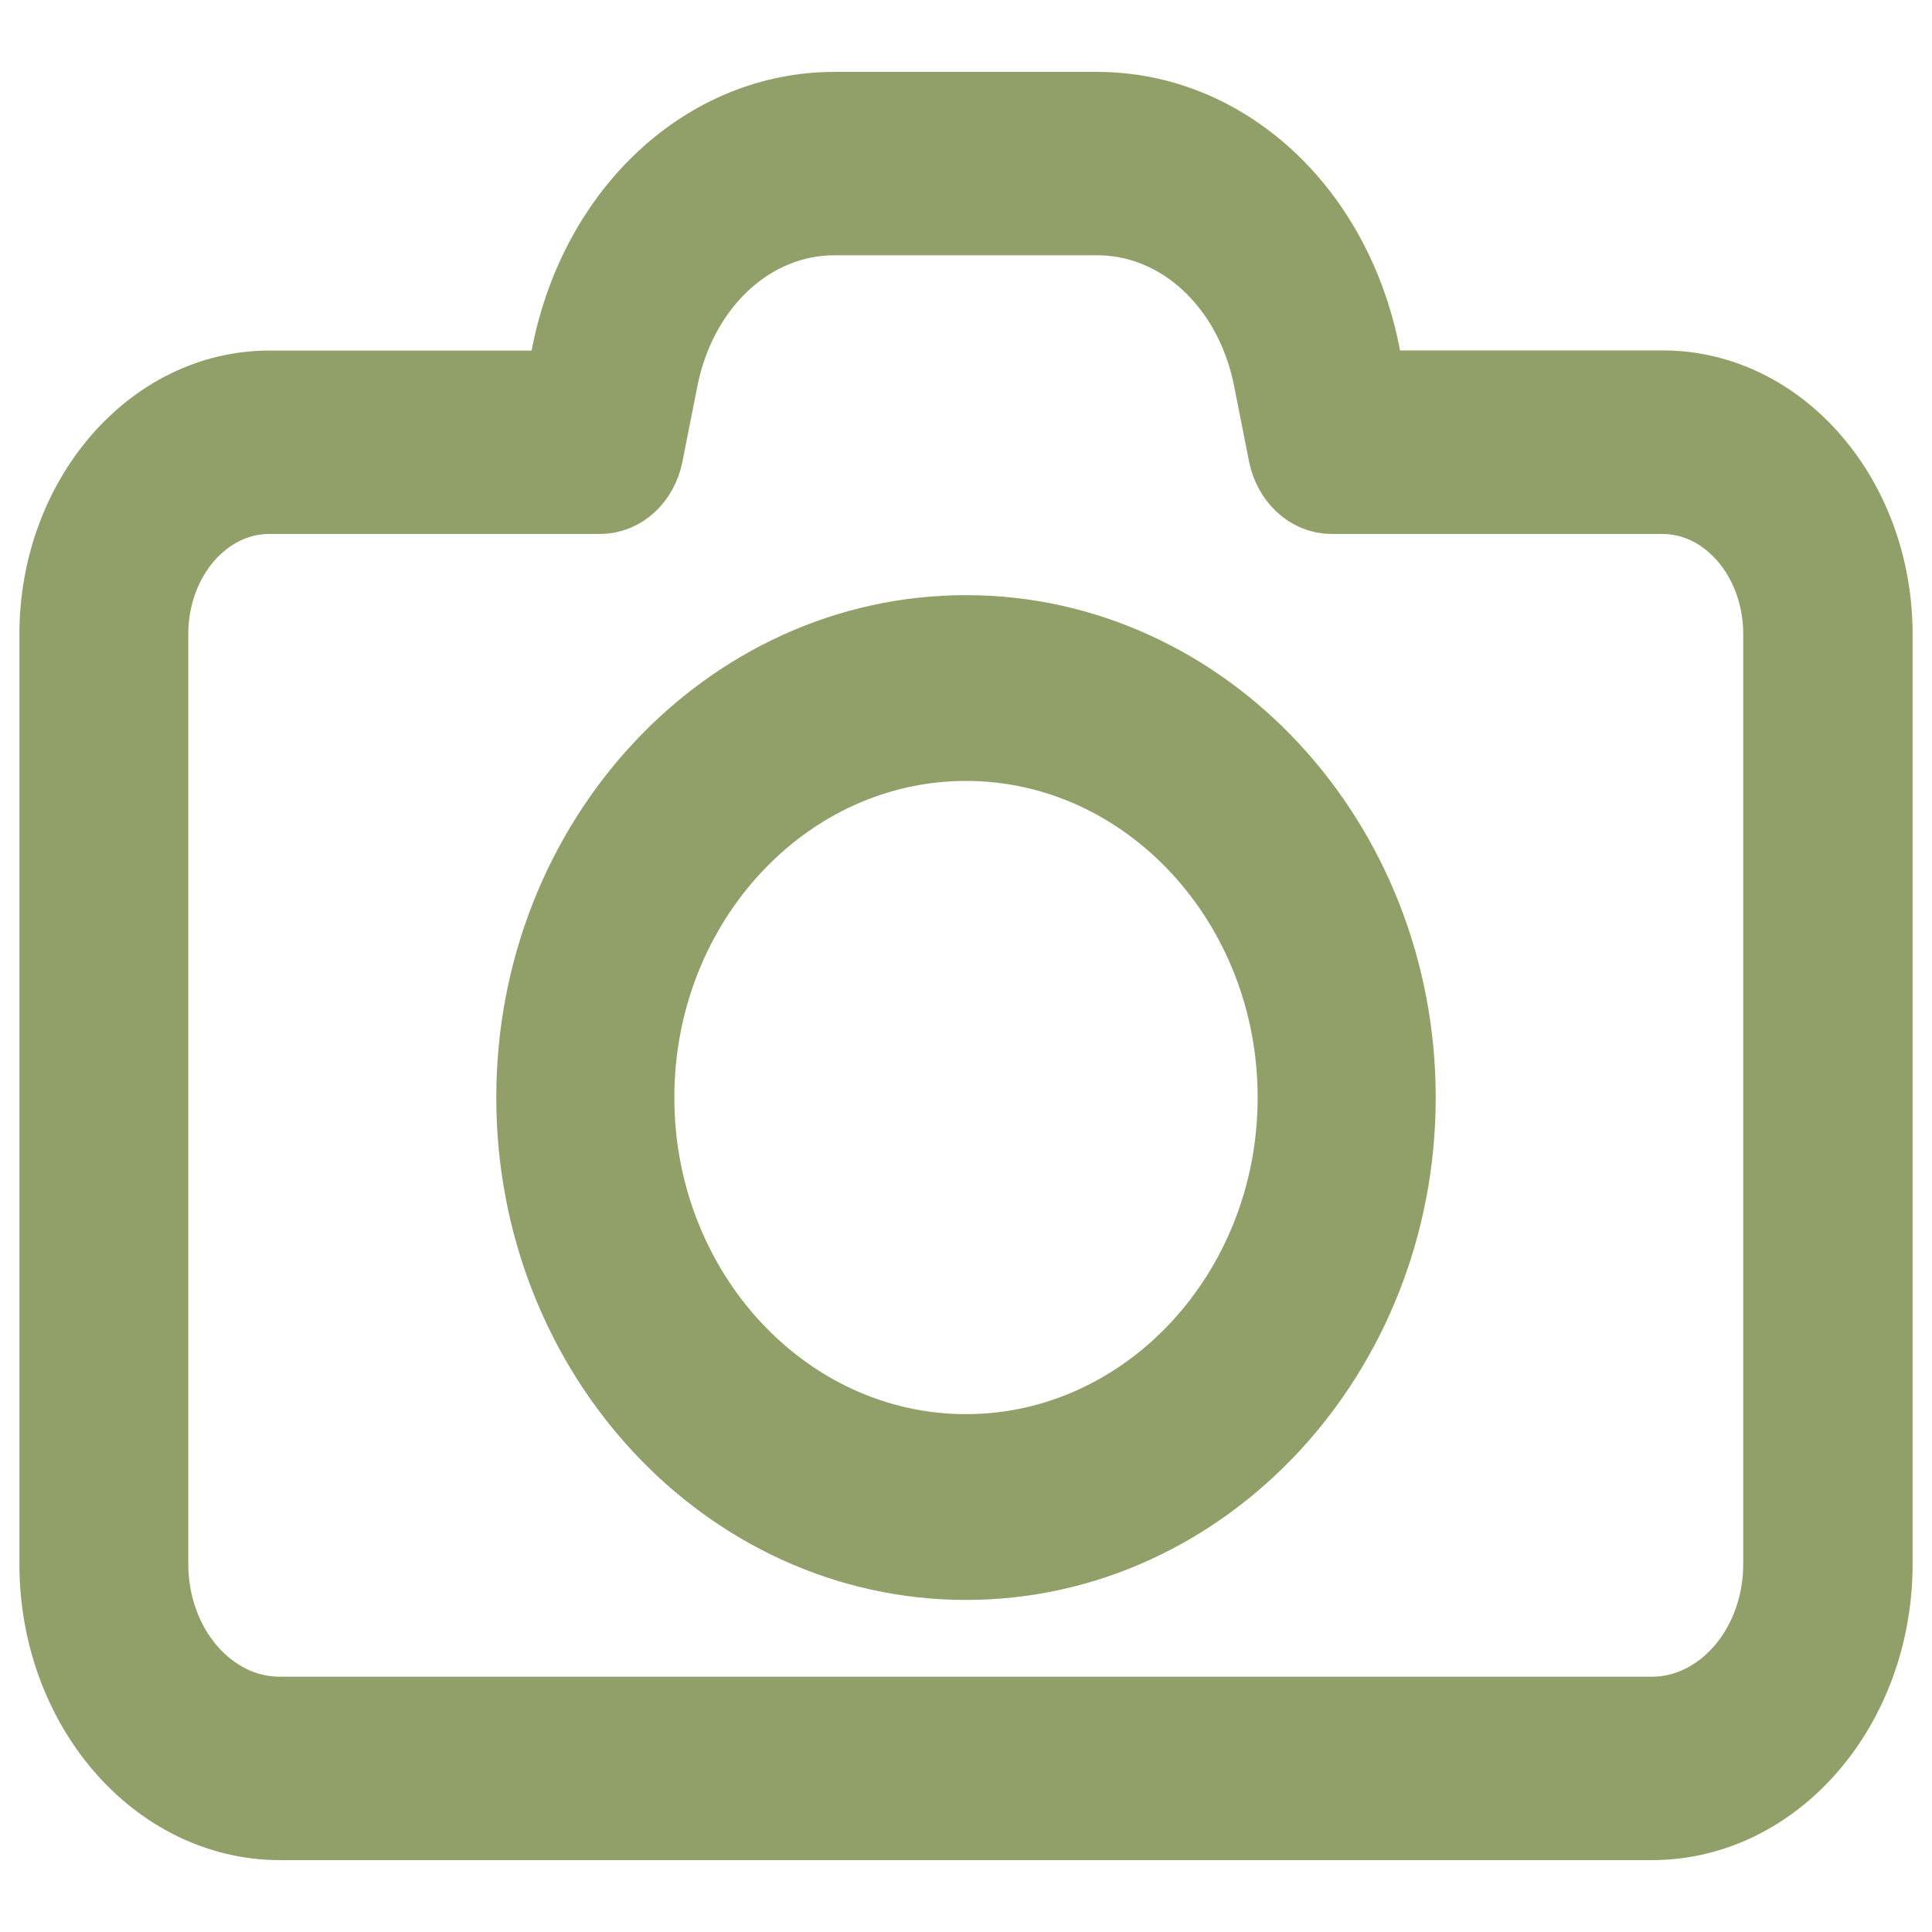 <?xml version="1.0" encoding="UTF-8" standalone="no"?>
<!-- Generator: Adobe Illustrator 19.0.0, SVG Export Plug-In . SVG Version: 6.00 Build 0)  -->

<svg
   xmlns:dc="http://purl.org/dc/elements/1.1/"
   xmlns:cc="http://creativecommons.org/ns#"
   xmlns:rdf="http://www.w3.org/1999/02/22-rdf-syntax-ns#"
   xmlns:svg="http://www.w3.org/2000/svg"
   xmlns="http://www.w3.org/2000/svg"
   xmlns:sodipodi="http://sodipodi.sourceforge.net/DTD/sodipodi-0.dtd"
   xmlns:inkscape="http://www.inkscape.org/namespaces/inkscape"
   version="1.1"
   id="Capa_1"
   x="0px"
   y="0px"
   viewBox="0 0 12 12"
   xml:space="preserve"
   sodipodi:docname="camera.svg"
   width="12"
   height="12"
   inkscape:version="0.92.5 (2060ec1f9f, 2020-04-08)"><defs
   id="defs943">
	

		
		
		
	</defs><sodipodi:namedview
   pagecolor="#ffffff"
   bordercolor="#666666"
   borderopacity="1"
   objecttolerance="10"
   gridtolerance="10"
   guidetolerance="10"
   inkscape:pageopacity="0"
   inkscape:pageshadow="2"
   inkscape:window-width="1366"
   inkscape:window-height="739"
   id="namedview941"
   showgrid="false"
   showborder="true"
   fit-margin-top="0"
   fit-margin-left="-0.3"
   fit-margin-right="0"
   fit-margin-bottom="0"
   inkscape:zoom="11.313709"
   inkscape:cx="4.2903625"
   inkscape:cy="-2.0801673"
   inkscape:window-x="0"
   inkscape:window-y="0"
   inkscape:window-maximized="1"
   inkscape:current-layer="Capa_1"
   showguides="true"
   inkscape:guide-bbox="true"><sodipodi:guide
     position="-51.954,91.021"
     orientation="-0.707,0.707"
     id="guide2797"
     inkscape:locked="false" /></sodipodi:namedview>
<g
   id="g11705"
   style="fill:#91a069;fill-opacity:1;stroke:#91a069;stroke-opacity:1"><path
     style="fill:#91a069;stroke:#91a069;stroke-width:0.485;stroke-miterlimit:4;stroke-dasharray:none;stroke-opacity:1;fill-opacity:1"
     inkscape:connector-curvature="0"
     id="path900"
     d="m 0.363,3.939 v 5.775 c 0,0.881 0.617,1.597 1.376,1.597 h 8.522 c 0.759,0 1.376,-0.716 1.376,-1.597 V 3.939 c 0,-0.839 -0.587,-1.52 -1.309,-1.52 H 8.496 L 8.453,2.198 C 8.275,1.308 7.601,0.689 6.814,0.689 H 5.183 c -0.785,0 -1.459,0.62 -1.638,1.509 L 3.501,2.42 H 1.672 c -0.722,0 -1.309,0.684 -1.309,1.52 z M 3.727,3.074 c 0.131,0 0.244,-0.104 0.274,-0.254 L 4.095,2.345 C 4.215,1.754 4.661,1.343 5.183,1.343 h 1.631 c 0.522,0 0.969,0.411 1.088,1.002 l 0.094,0.475 c 0.03,0.147 0.143,0.254 0.274,0.254 H 10.325 c 0.412,0 0.745,0.387 0.745,0.865 v 5.775 c 0,0.521 -0.364,0.943 -0.812,0.943 H 1.739 c -0.449,0 -0.812,-0.422 -0.812,-0.943 V 3.939 c 0,-0.478 0.334,-0.865 0.745,-0.865 z" /><path
     style="fill:#91a069;stroke:#91a069;stroke-width:0.467;stroke-miterlimit:4;stroke-dasharray:none;stroke-opacity:1;fill-opacity:1"
     inkscape:connector-curvature="0"
     id="path904"
     d="m 6,9.704 c 1.479,0 2.684,-1.296 2.684,-2.887 0,-1.591 -1.205,-2.887 -2.684,-2.887 -1.479,0 -2.684,1.294 -2.684,2.887 0,1.594 1.205,2.887 2.684,2.887 z m 0,-5.087 c 1.127,0 2.045,0.988 2.045,2.2 0,1.212 -0.918,2.2 -2.045,2.2 -1.127,0 -2.045,-0.988 -2.045,-2.2 0,-1.212 0.918,-2.2 2.045,-2.2 z" /></g>
<g
   id="g910"
   transform="matrix(1.101,0,0,1.101,-0.376,-486.87)">
</g>
<g
   id="g912"
   transform="matrix(1.101,0,0,1.101,-0.376,-486.87)">
</g>
<g
   id="g914"
   transform="matrix(1.101,0,0,1.101,-0.376,-486.87)">
</g>
<g
   id="g916"
   transform="matrix(1.101,0,0,1.101,-0.376,-486.87)">
</g>
<g
   id="g918"
   transform="matrix(1.101,0,0,1.101,-0.376,-486.87)">
</g>
<g
   id="g920"
   transform="matrix(1.101,0,0,1.101,-0.376,-486.87)">
</g>
<g
   id="g922"
   transform="matrix(1.101,0,0,1.101,-0.376,-486.87)">
</g>
<g
   id="g924"
   transform="matrix(1.101,0,0,1.101,-0.376,-486.87)">
</g>
<g
   id="g926"
   transform="matrix(1.101,0,0,1.101,-0.376,-486.87)">
</g>
<g
   id="g928"
   transform="matrix(1.101,0,0,1.101,-0.376,-486.87)">
</g>
<g
   id="g930"
   transform="matrix(1.101,0,0,1.101,-0.376,-486.87)">
</g>
<g
   id="g932"
   transform="matrix(1.101,0,0,1.101,-0.376,-486.87)">
</g>
<g
   id="g934"
   transform="matrix(1.101,0,0,1.101,-0.376,-486.87)">
</g>
<g
   id="g936"
   transform="matrix(1.101,0,0,1.101,-0.376,-486.87)">
</g>
<g
   id="g938"
   transform="matrix(1.101,0,0,1.101,-0.376,-486.87)">
</g>
</svg>